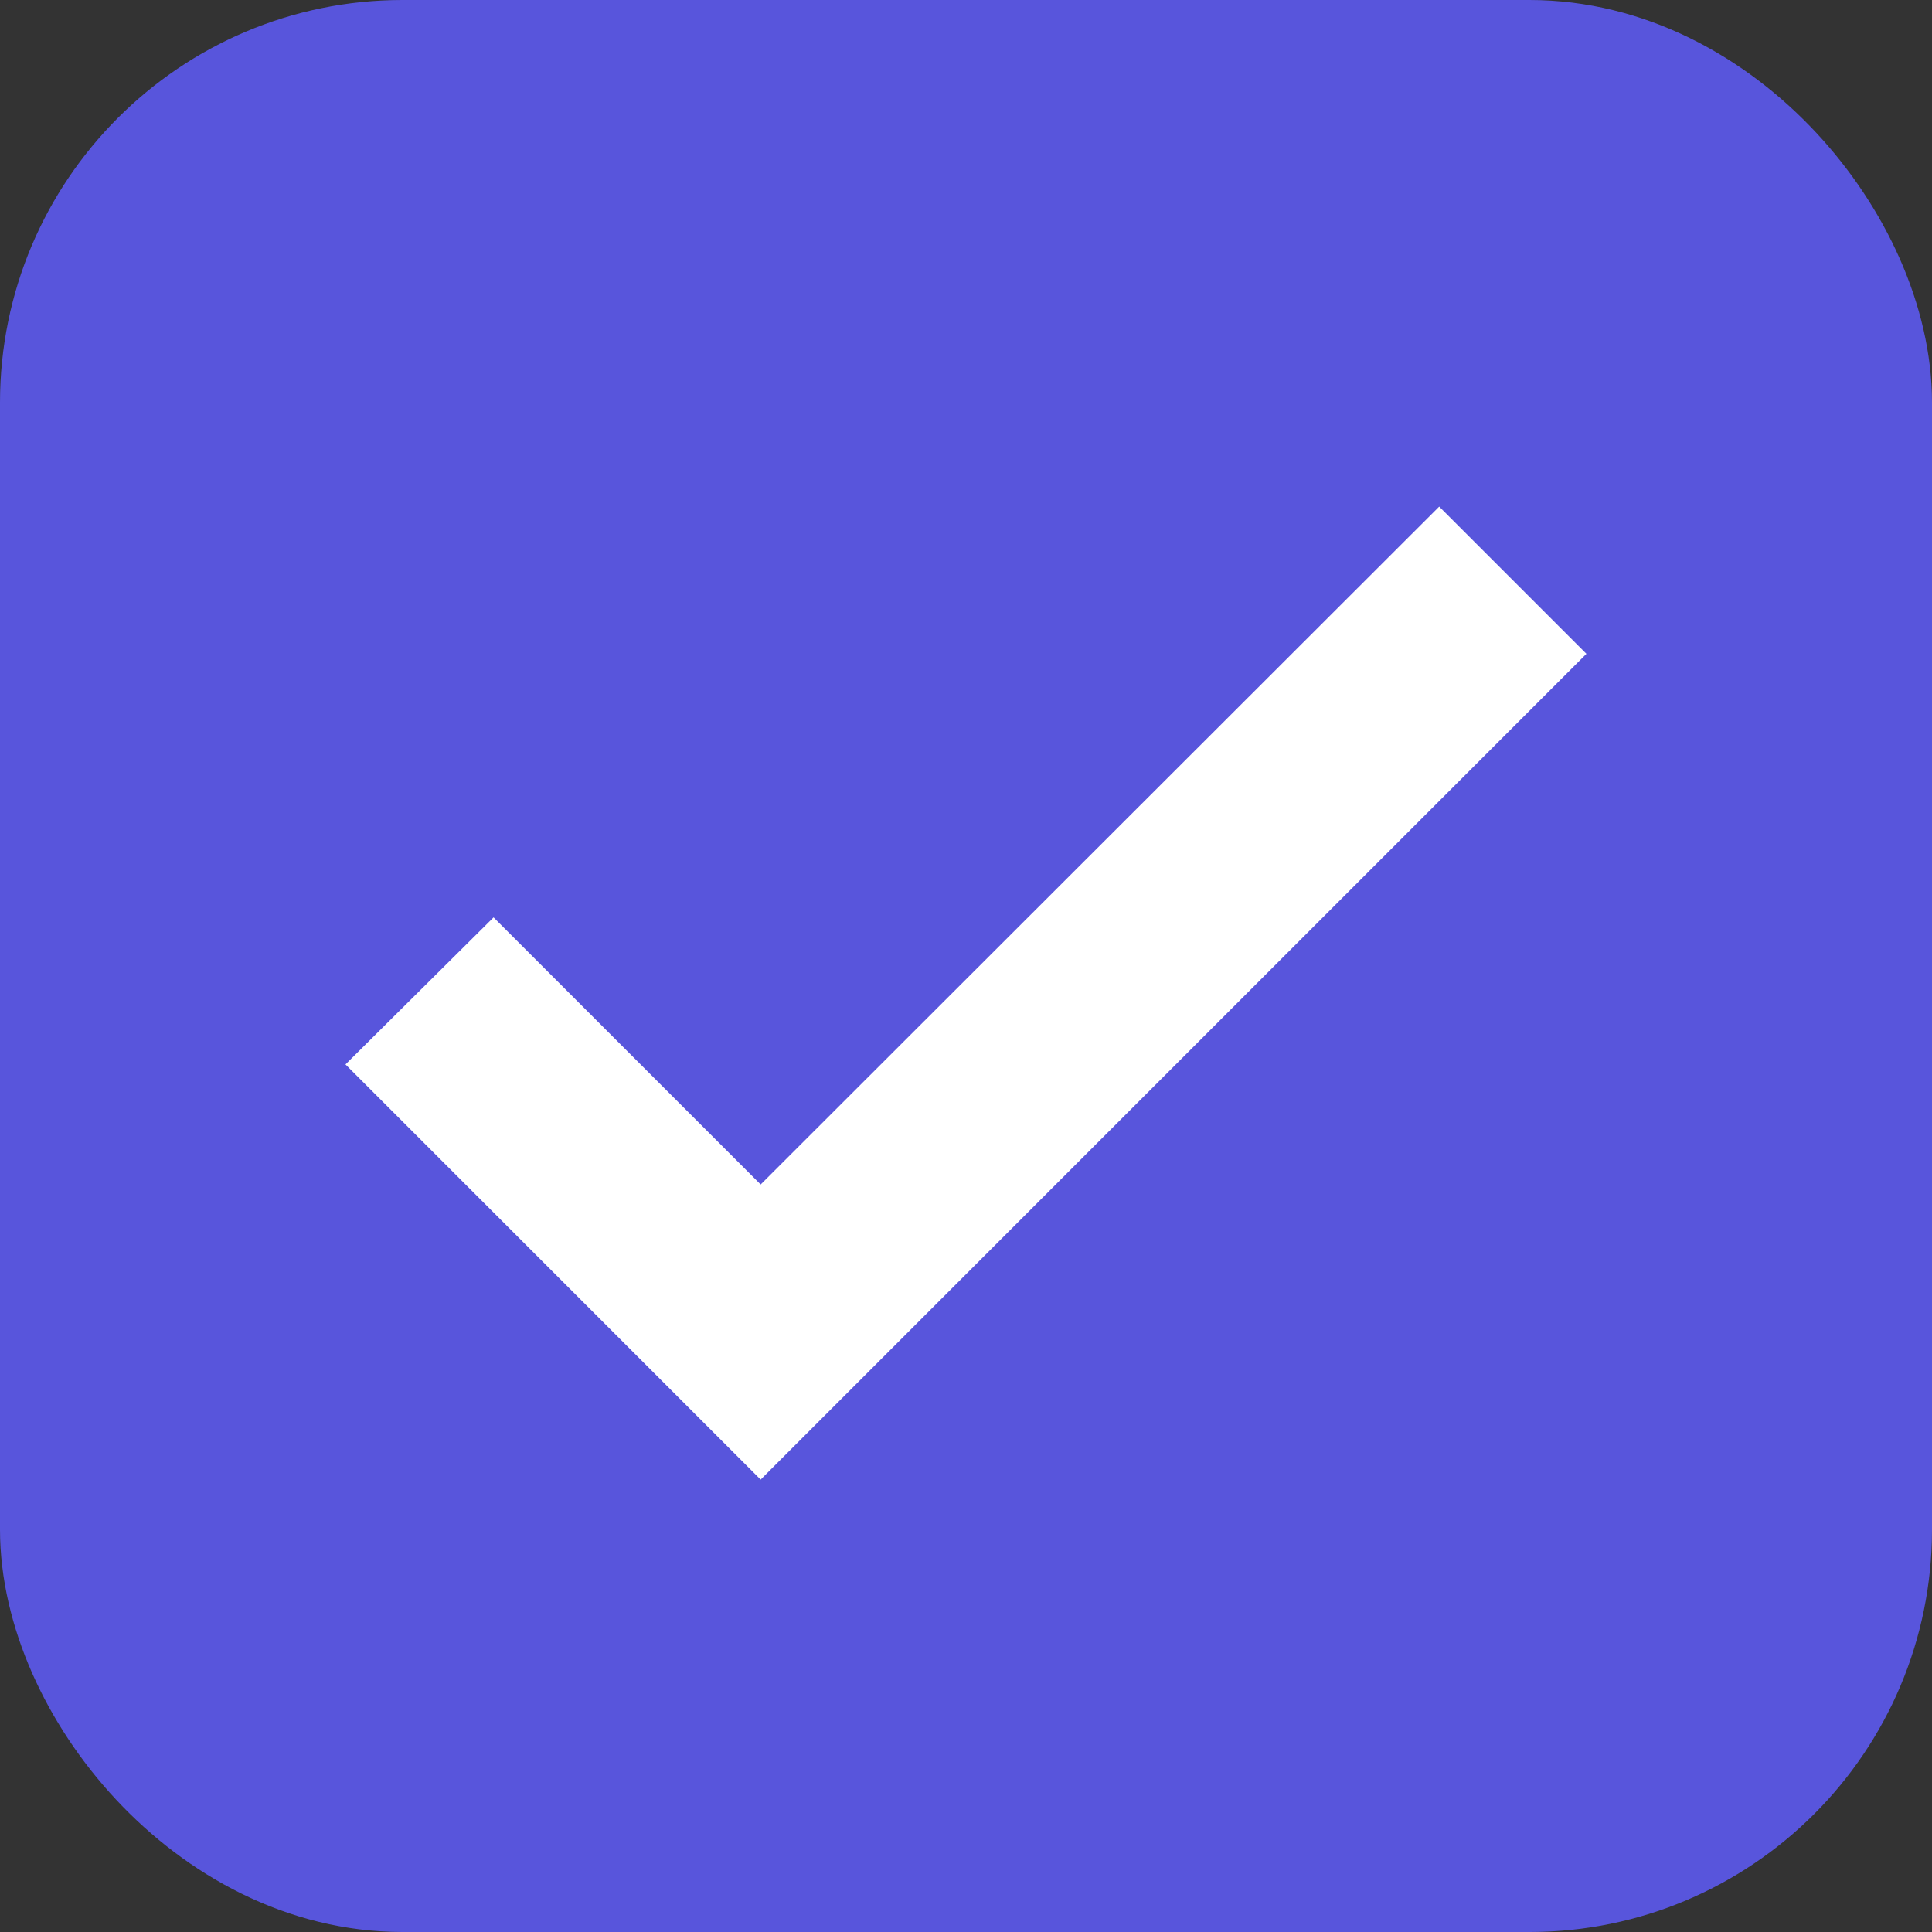<svg xmlns="http://www.w3.org/2000/svg" width="24" height="24" viewBox="0 0 24 24">
    <rect x="0" y="0" width="24" height="24" fill="#333333" stroke="none"/>
    <g fill="none" fill-rule="evenodd">
        <g>
            <g transform="translate(-179 -293) translate(179 293)">
                <rect width="22" height="22" x="1" y="1" fill="#5855DC" stroke="#5855DC" stroke-width="2" rx="4"/>
                <path fill="#FFF" fill-rule="nonzero" stroke="#FFF" d="M9.449 15.421L6.13 12.102 5 13.224 9.449 17.673 19 8.122 17.878 7z"/>
            </g>
        </g>
    </g>
</svg>
